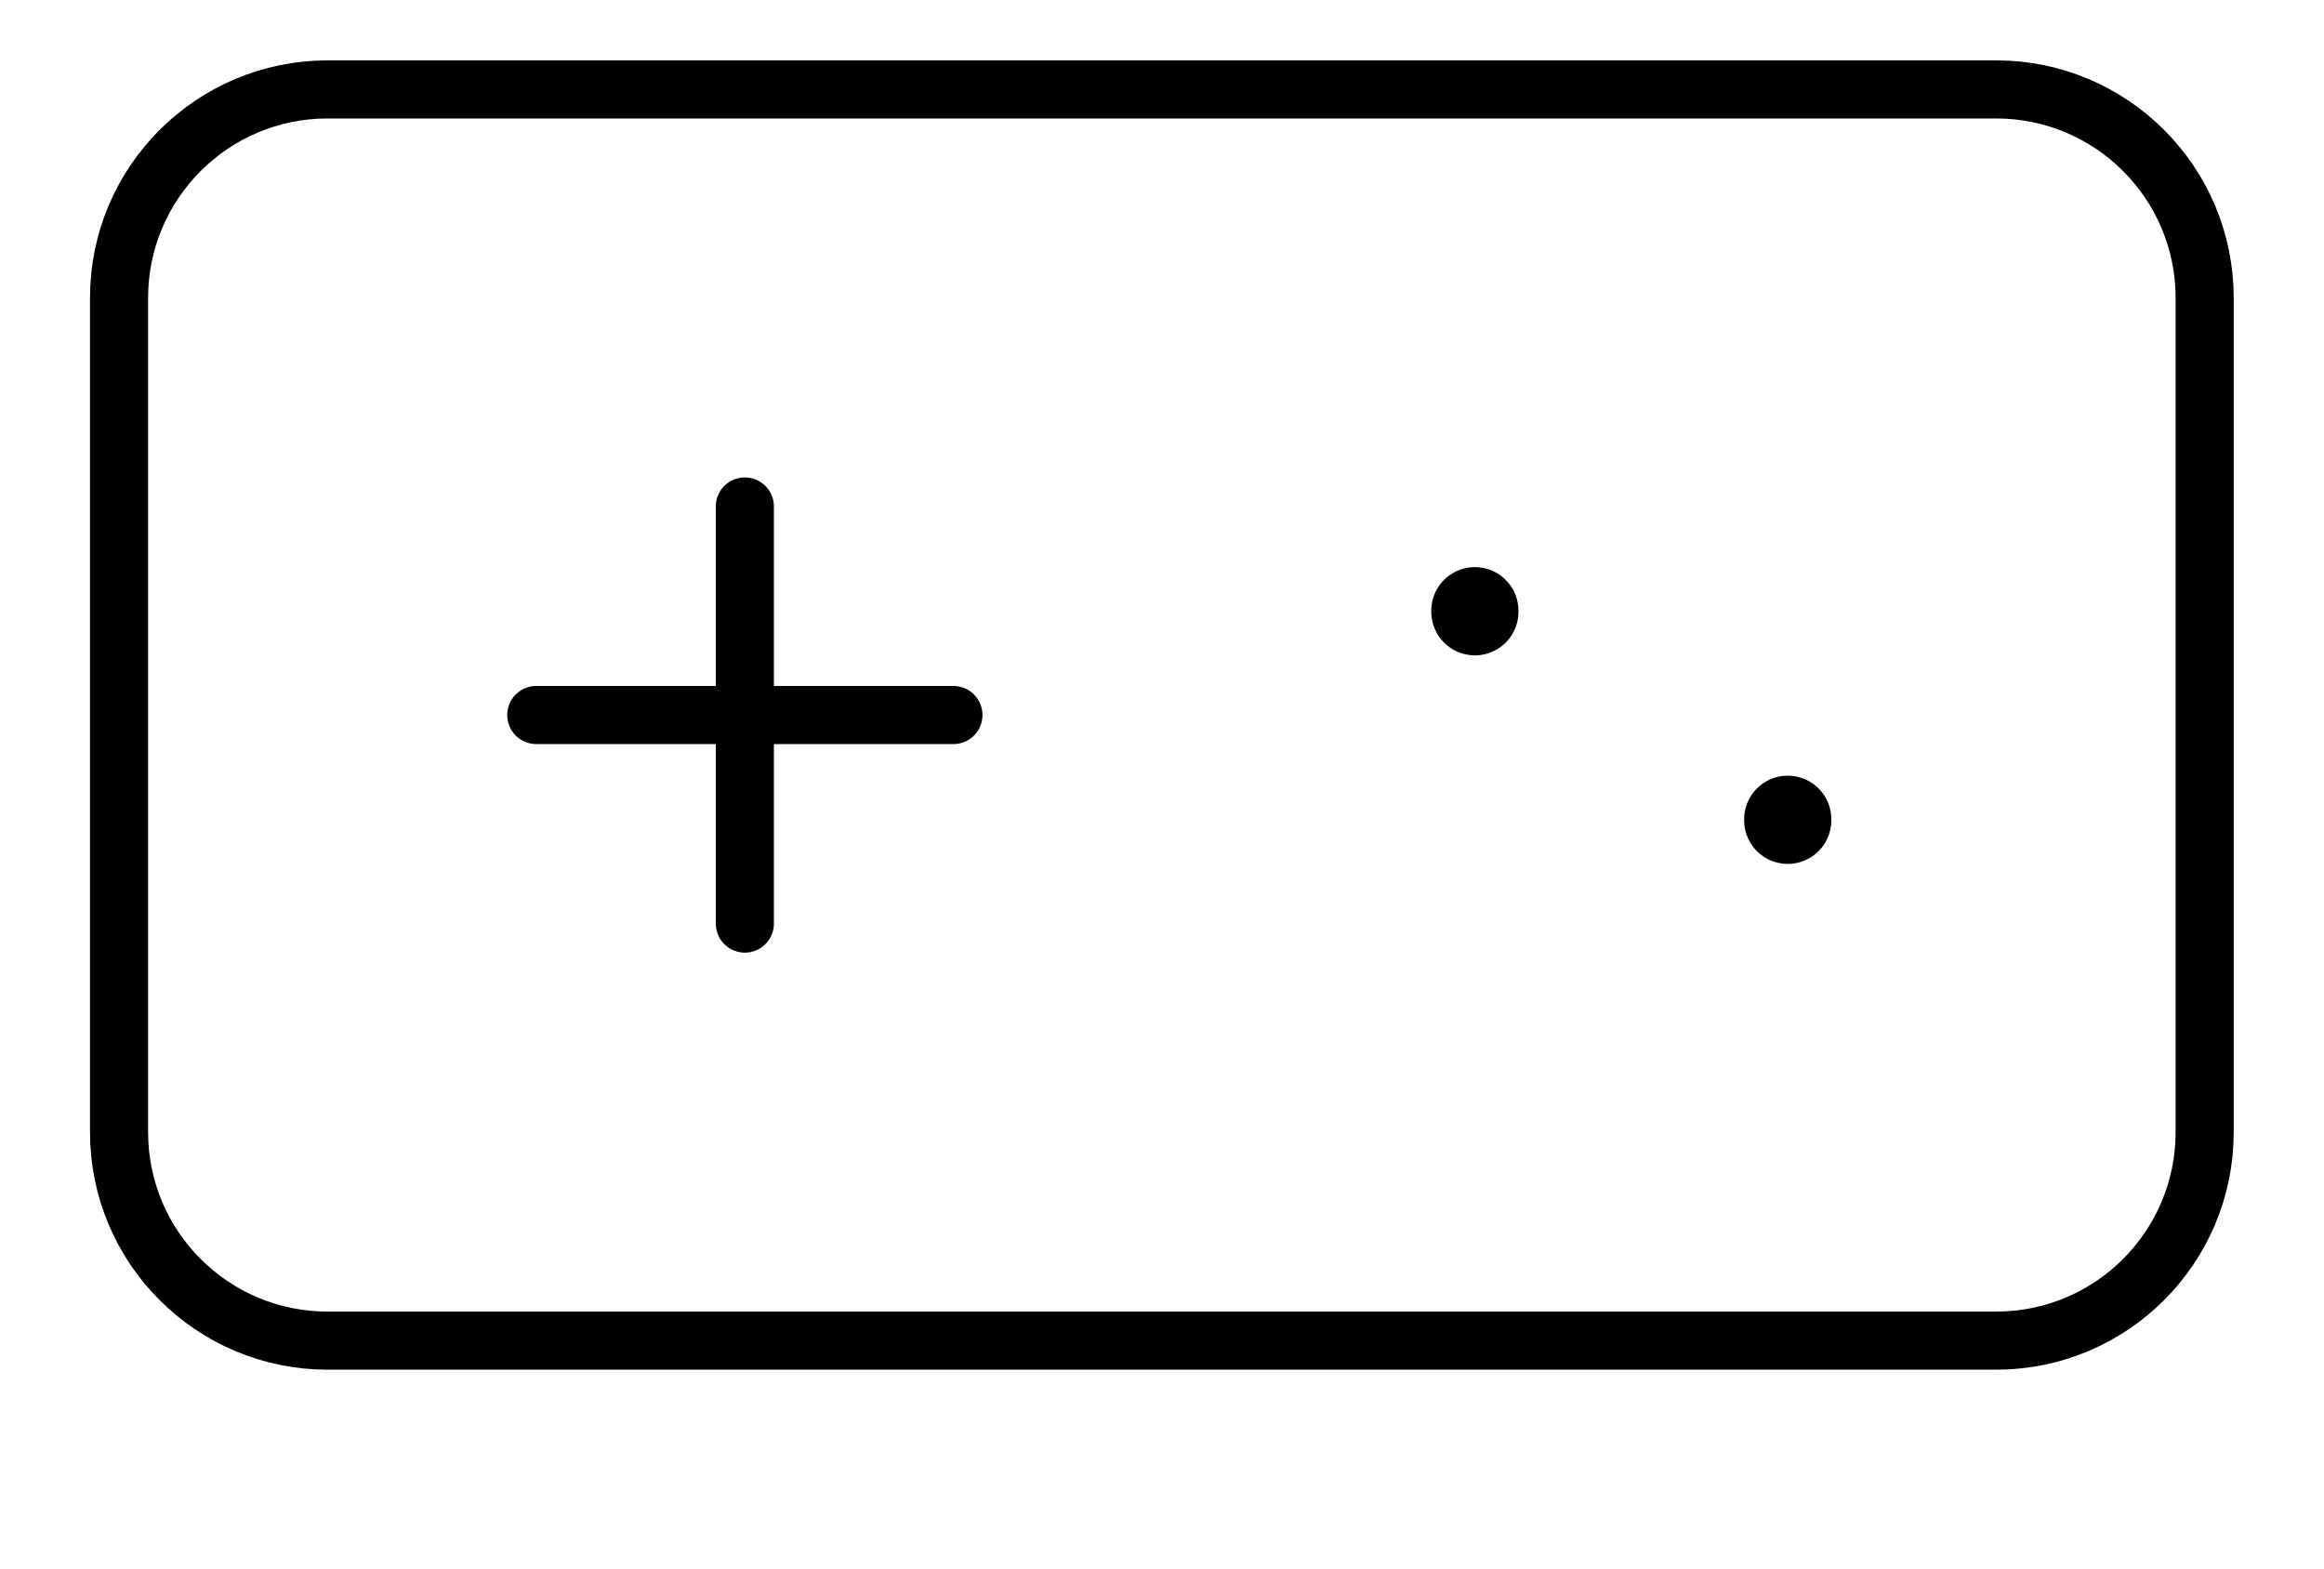 <svg width="40" height="27" viewBox="0 0 40 27" fill="none" xmlns="http://www.w3.org/2000/svg">
<g clip-path="url(#clip0_1036_1979)">
<path d="M34.356 1.539H5.639C3.656 1.539 2.049 3.146 2.049 5.128V19.487C2.049 21.47 3.656 23.077 5.639 23.077H34.356C36.339 23.077 37.946 21.47 37.946 19.487V5.128C37.946 3.146 36.339 1.539 34.356 1.539Z" stroke="black" stroke-linecap="round" stroke-linejoin="round"/>
<path d="M9.23 12.308H16.41M12.82 8.718V15.898" stroke="black" stroke-linecap="round" stroke-linejoin="round"/>
<path d="M25.385 10.512V10.531" stroke="black" stroke-width="1.5" stroke-linecap="round" stroke-linejoin="round"/>
<path d="M30.77 14.102V14.121" stroke="black" stroke-width="1.5" stroke-linecap="round" stroke-linejoin="round"/>
</g>
<defs>
<clipPath id="clip0_1036_1979">
<rect width="40" height="26.154" fill="white"/>
</clipPath>
</defs>
</svg>
